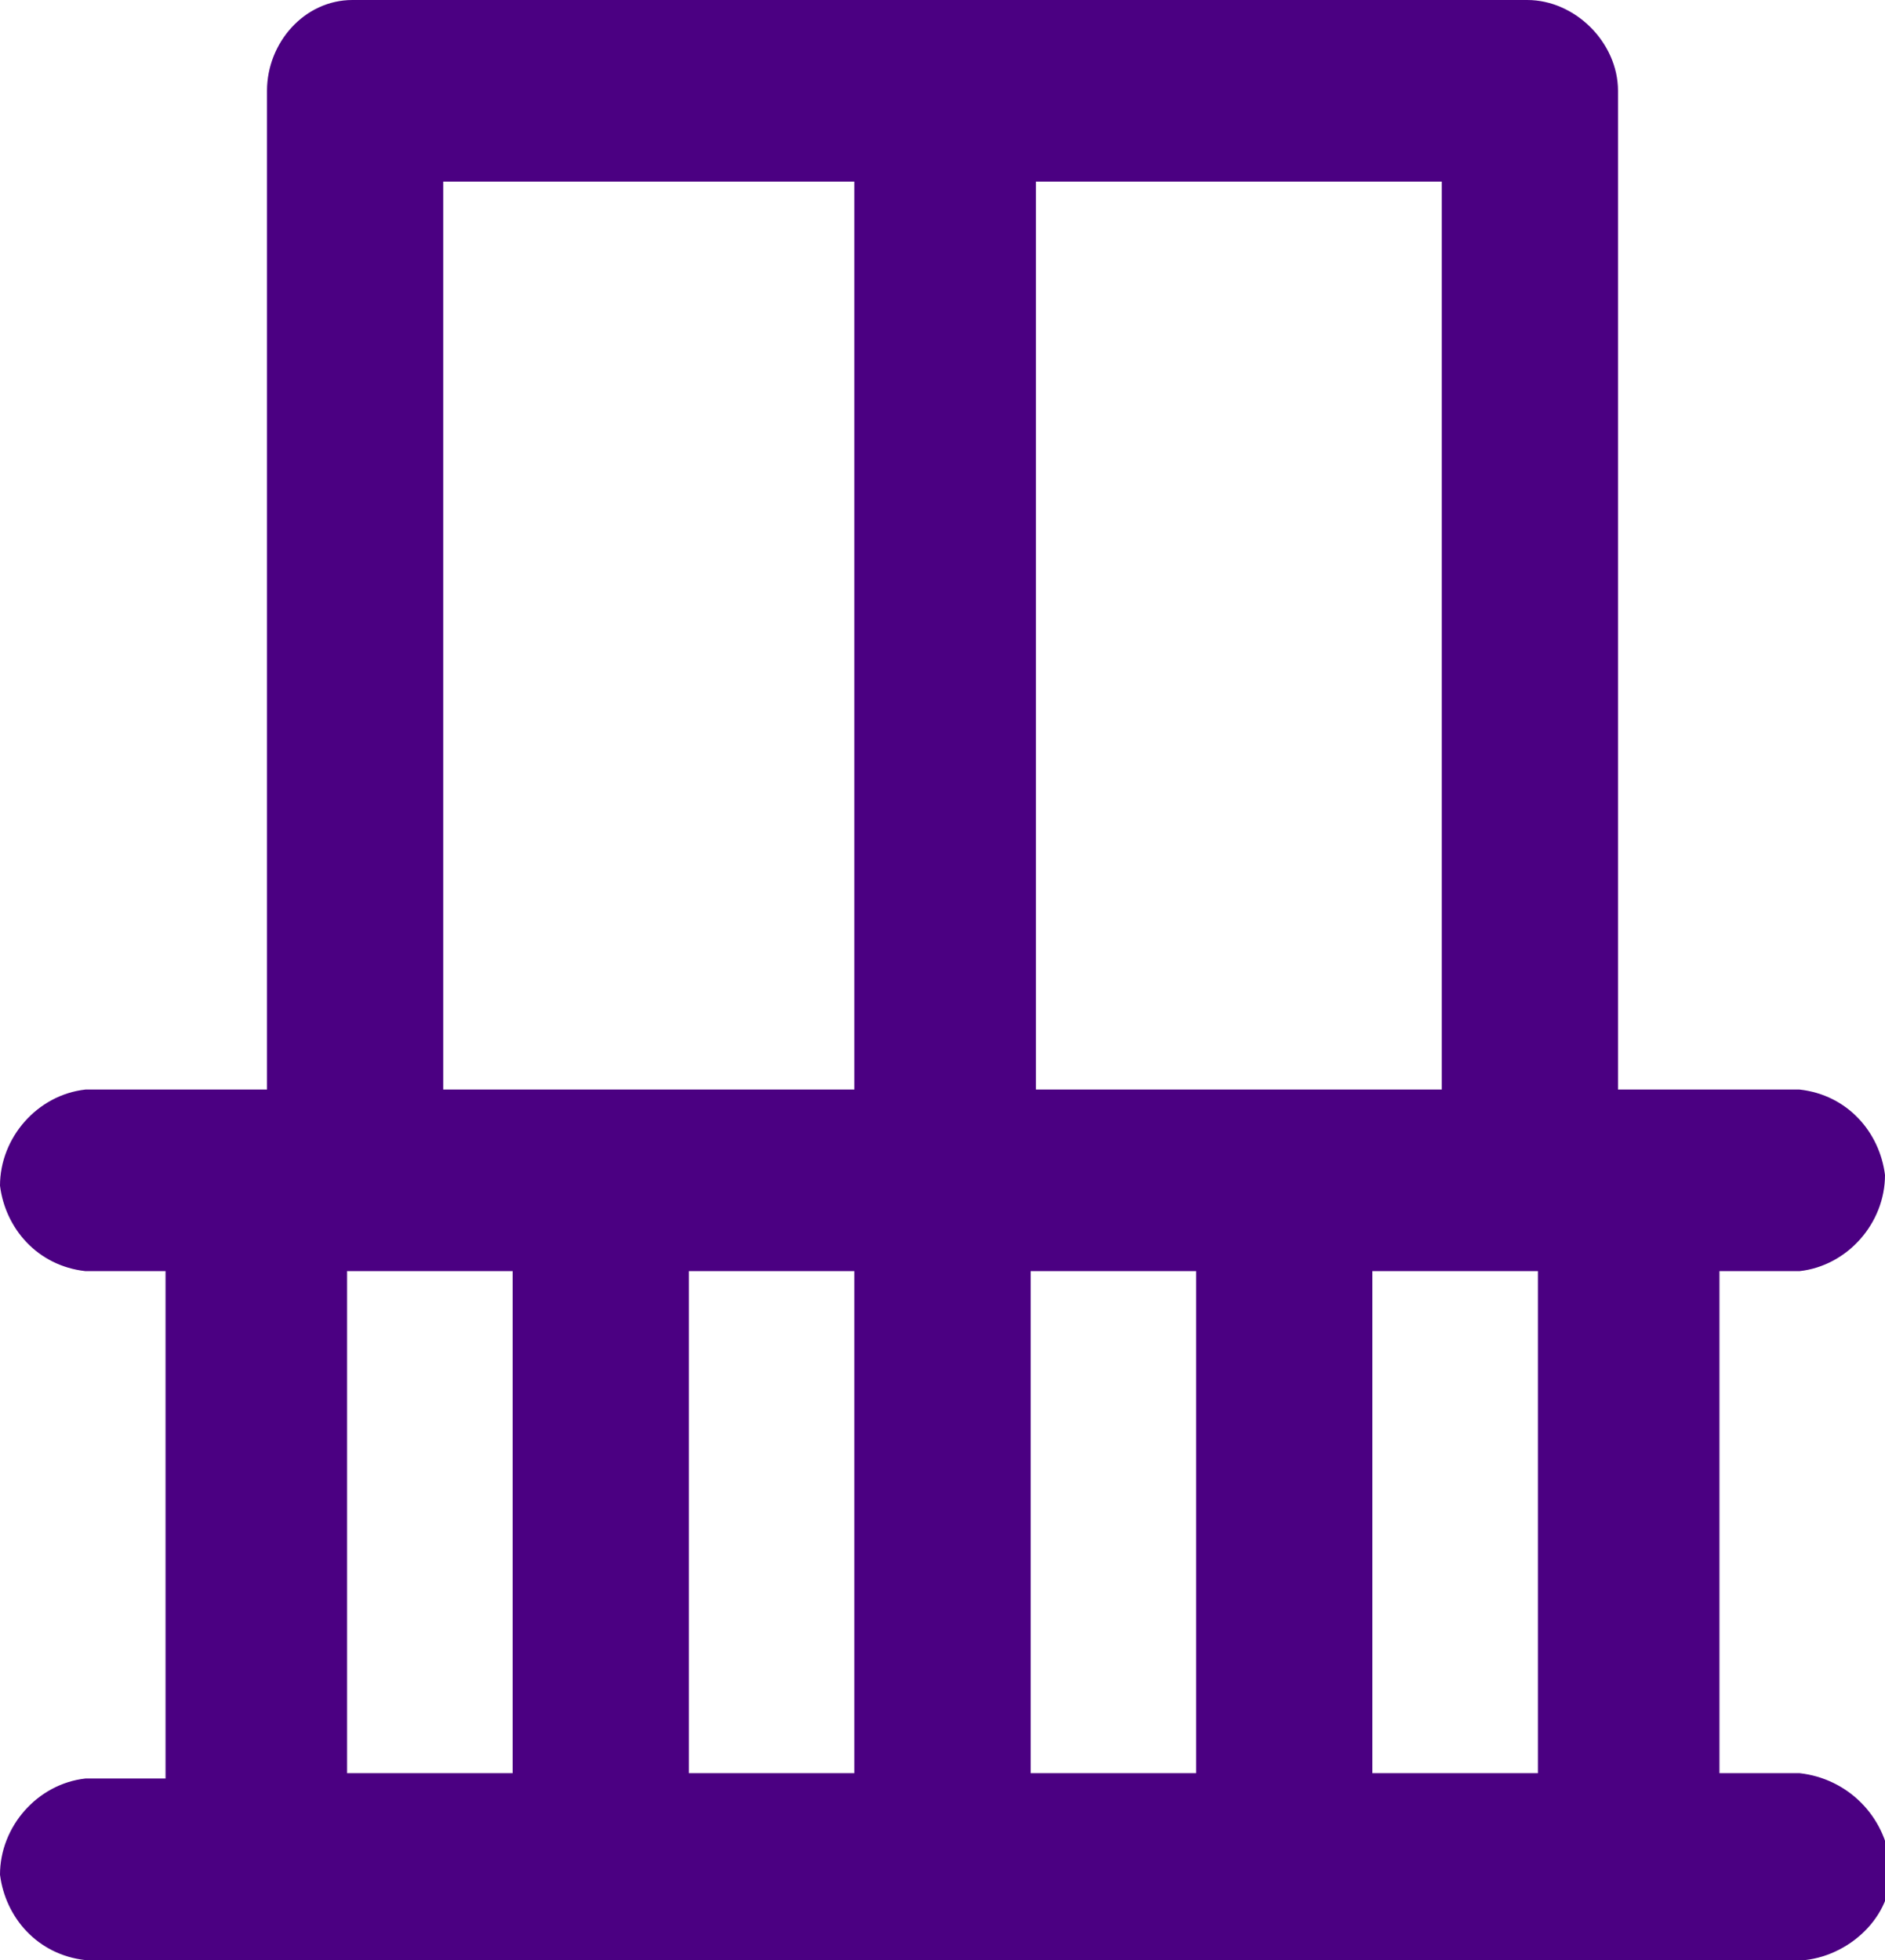 <?xml version="1.0" encoding="utf-8"?>
<!-- Generator: Adobe Illustrator 24.2.0, SVG Export Plug-In . SVG Version: 6.00 Build 0)  -->
<svg version="1.1" id="Calque_1" xmlns="http://www.w3.org/2000/svg" xmlns:xlink="http://www.w3.org/1999/xlink" x="0px" y="0px"
	 viewBox="0 0 35.3 36.7" style="enable-background:new 0 0 35.3 36.7;" xml:space="preserve">
<style type="text/css">
	.st0{fill:#4B0082;}
</style>
<path class="st0" d="M33.7,33.2h-1.5v-9.4h1.5c0.9-0.1,1.6-0.9,1.6-1.8c-0.1-0.8-0.7-1.5-1.6-1.6h-3.4V1.7c0-0.9-0.8-1.7-1.7-1.7
	h-22C5.7,0,5,0.8,5,1.7v18.7H1.6c-0.9,0.1-1.6,0.9-1.6,1.8c0.1,0.8,0.7,1.5,1.6,1.6h1.5v9.5H1.6c-0.9,0.1-1.6,0.9-1.6,1.8
	c0.1,0.8,0.7,1.5,1.6,1.6h32.2c0.9-0.1,1.7-0.9,1.6-1.8C35.3,34,34.6,33.3,33.7,33.2L33.7,33.2z M28.8,33.2h-3.1v-9.4h3.1V33.2z
	 M16,23.8v9.4h-3.1v-9.4H16z M19.3,23.8h3.1v9.4h-3.1L19.3,23.8z M27,20.4h-7.6v-17H27L27,20.4L27,20.4z M8.3,3.4H16v17H8.3V3.4z
	 M6.5,23.8h3.1v9.4H6.5V23.8z"/>
</svg>
